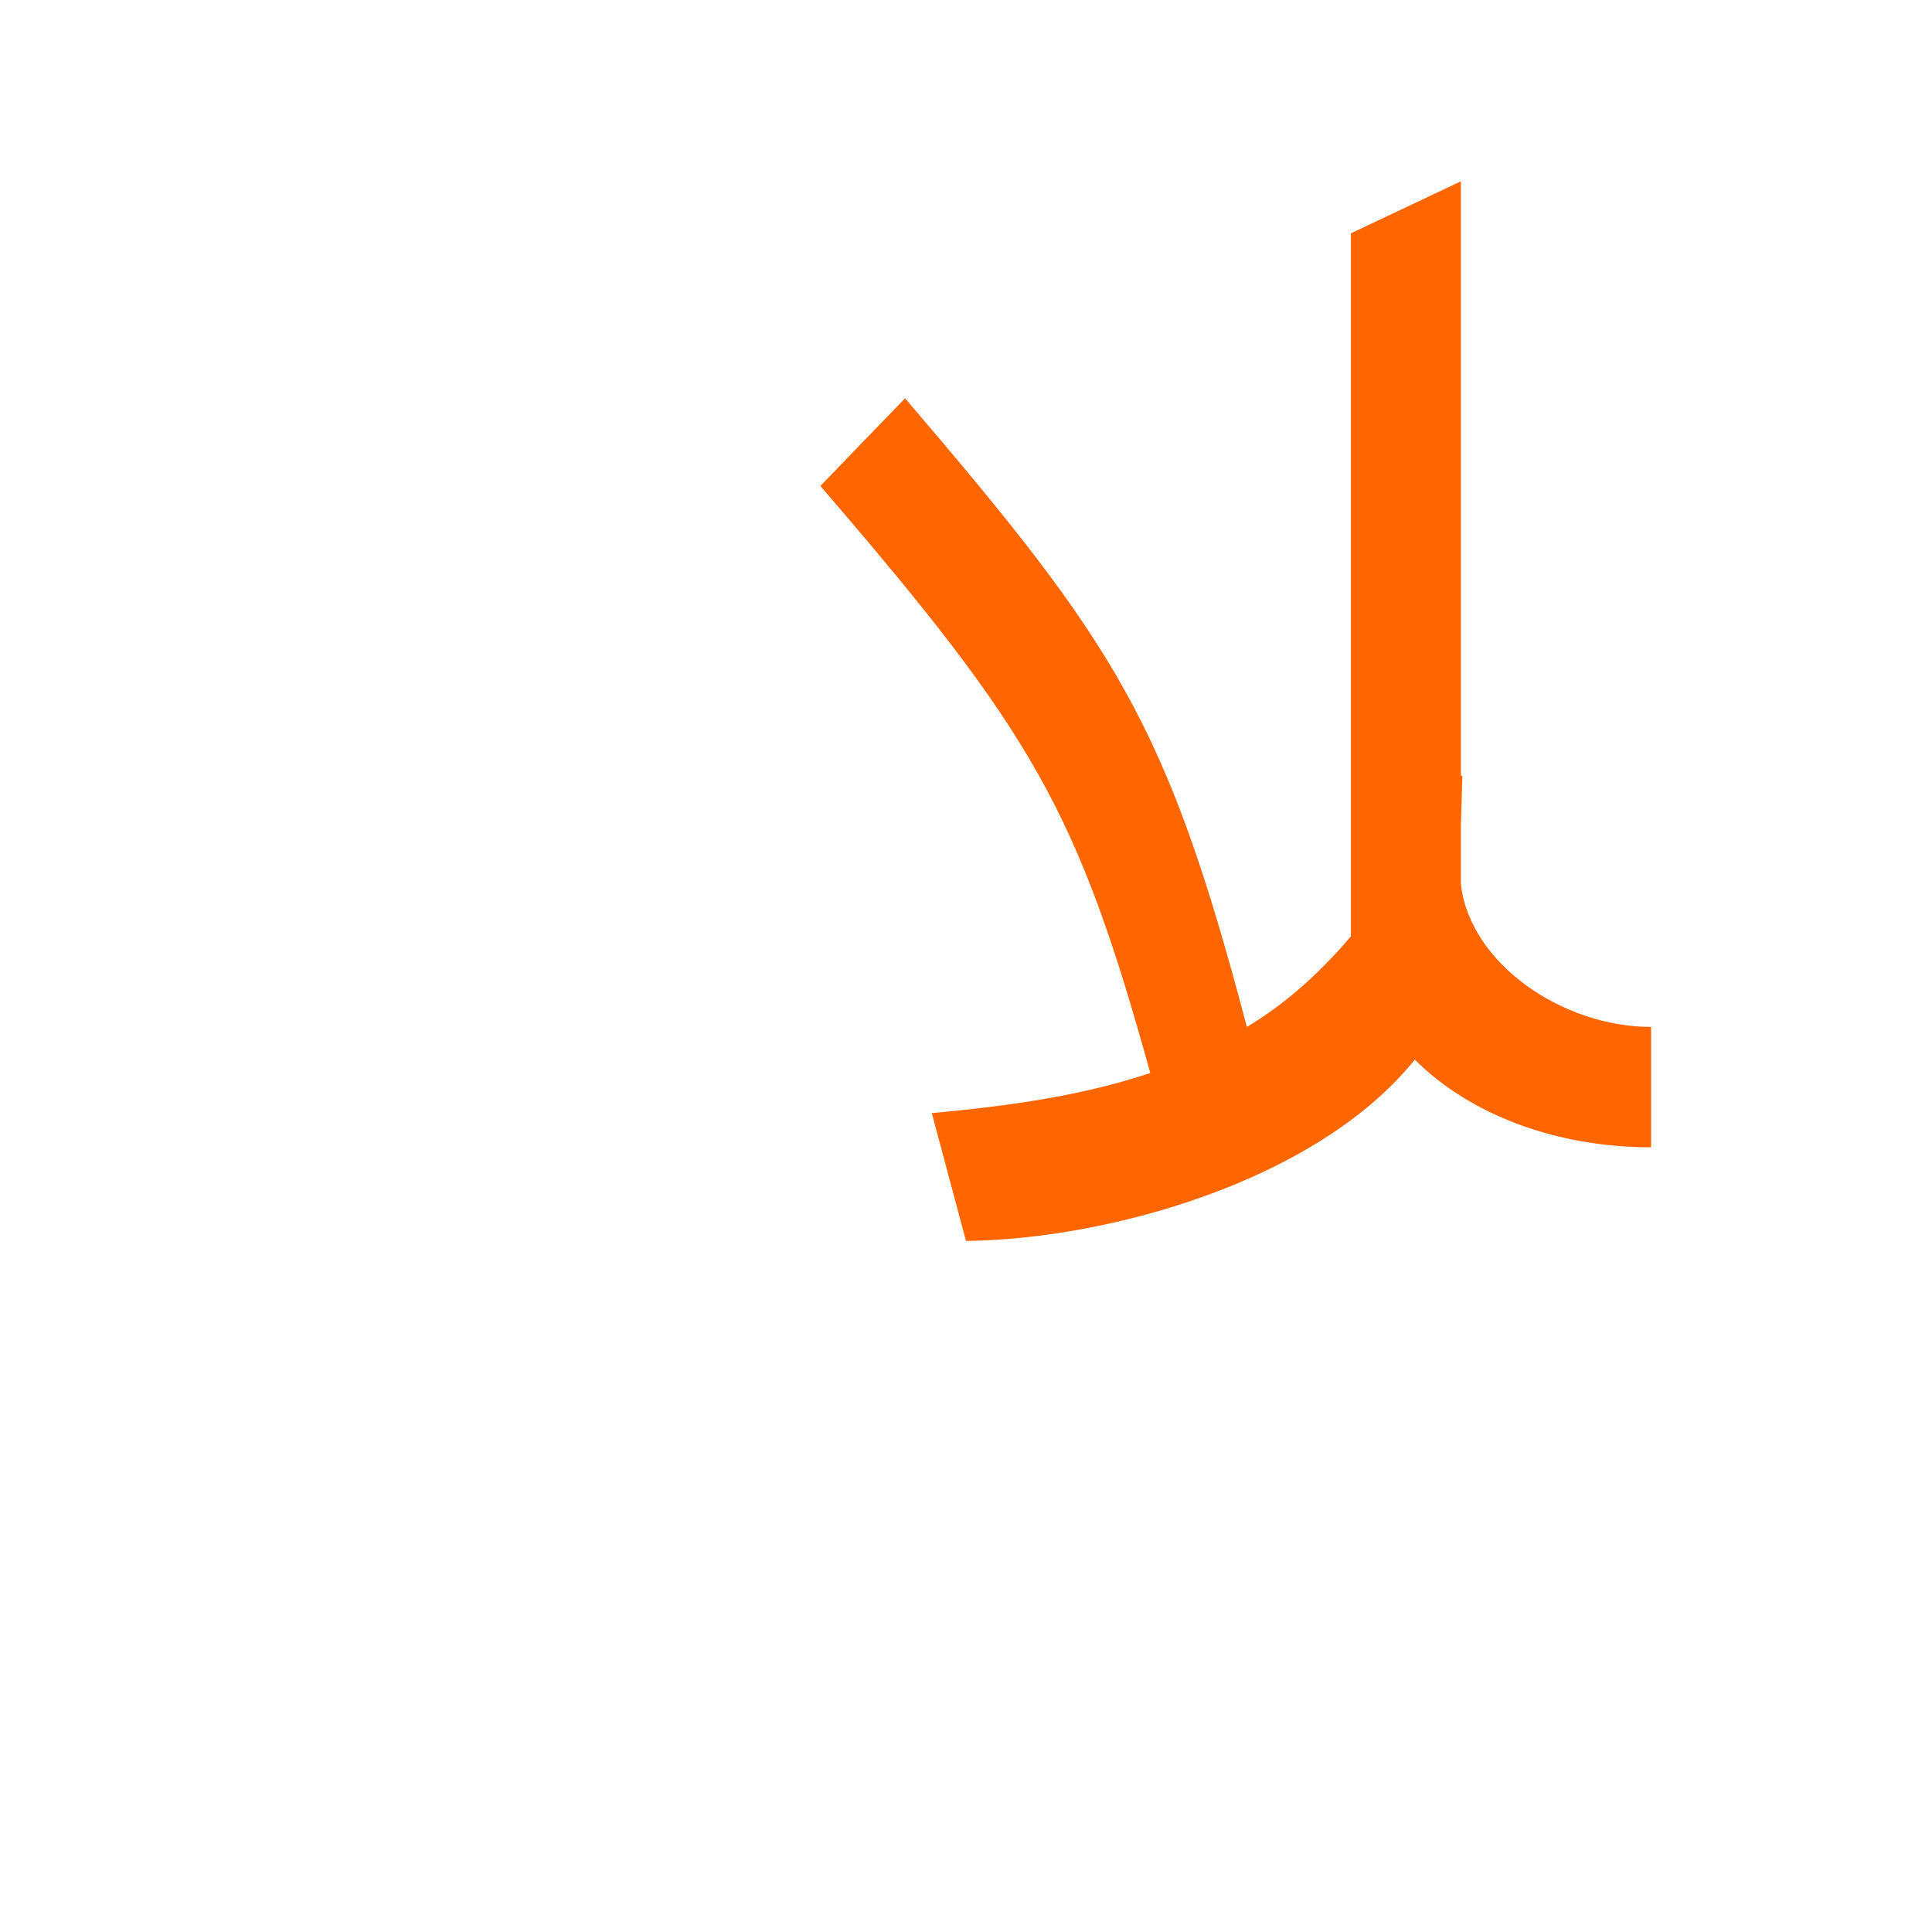 <?xml version="1.0" encoding="UTF-8"?>
<!DOCTYPE svg PUBLIC "-//W3C//DTD SVG 1.0//EN" "http://www.w3.org/TR/2001/REC-SVG-20010904/DTD/svg10.dtd">
<!-- Creator: CorelDRAW -->
<svg xmlns="http://www.w3.org/2000/svg" xml:space="preserve" width="1300px" height="1300px" version="1.0" style="shape-rendering:geometricPrecision; text-rendering:geometricPrecision; image-rendering:optimizeQuality; fill-rule:evenodd; clip-rule:evenodd"
viewBox="0 0 1300 1056"
 xmlns:xlink="http://www.w3.org/1999/xlink">
 <defs>
  <style type="text/css">
   <![CDATA[
    .fil2 {fill:#663333;fill-opacity:0.502}
    .fil0 {fill:#9900CC;fill-opacity:0.502}
    .fil1 {fill:#CC3300}
    .fil3 {fill:#FF6600}
   ]]>
  </style>
 </defs>
 <g id="_100:master" visibility="hidden">
  <path class="fil0" d="M919 418c0,115 -8,232 176,232l0 -81c-119,0 -119,-45 -121,-176l-55 25z"/>
  <path class="fil1" d="M975 459c0,45 -42,95 -89,130 -43,32 -110,60 -159,61 -49,1 -129,-72 -60,-69 80,4 259,-61 253,-147l55 25z"/>
  <path class="fil2" d="M719 532c6,-101 -31,-223 -69,-340 -5,-15 -5,-18 12,-39l18 -22c10,-13 19,-10 23,1 39,114 97,323 54,393 -5,8 -41,46 -38,7z"/>
  <path class="fil2" d="M922 500l-15 -431c-1,-21 -4,-23 12,-36l32 -27c13,-11 23,-6 23,9l1 444 -53 41z"/>
 </g>
 <g id="Layer_x0020_1">
  <path class="fil3" d="M983 400l1 0 -1 34c0,2 0,3 0,5l0 34c6,53 68,96 128,96l0 81c-64,0 -122,-22 -159,-59 -66,82 -207,121 -302,122l-23 -86c54,-5 102,-12 147,-27 -49,-177 -79,-229 -222,-395l57 -59c142,166 176,218 230,423 25,-15 48,-35 70,-61l0 -9c0,-9 0,-17 0,-25 0,-147 0,-293 0,-439l74 -35 0 400z"/>
 </g>
</svg>
